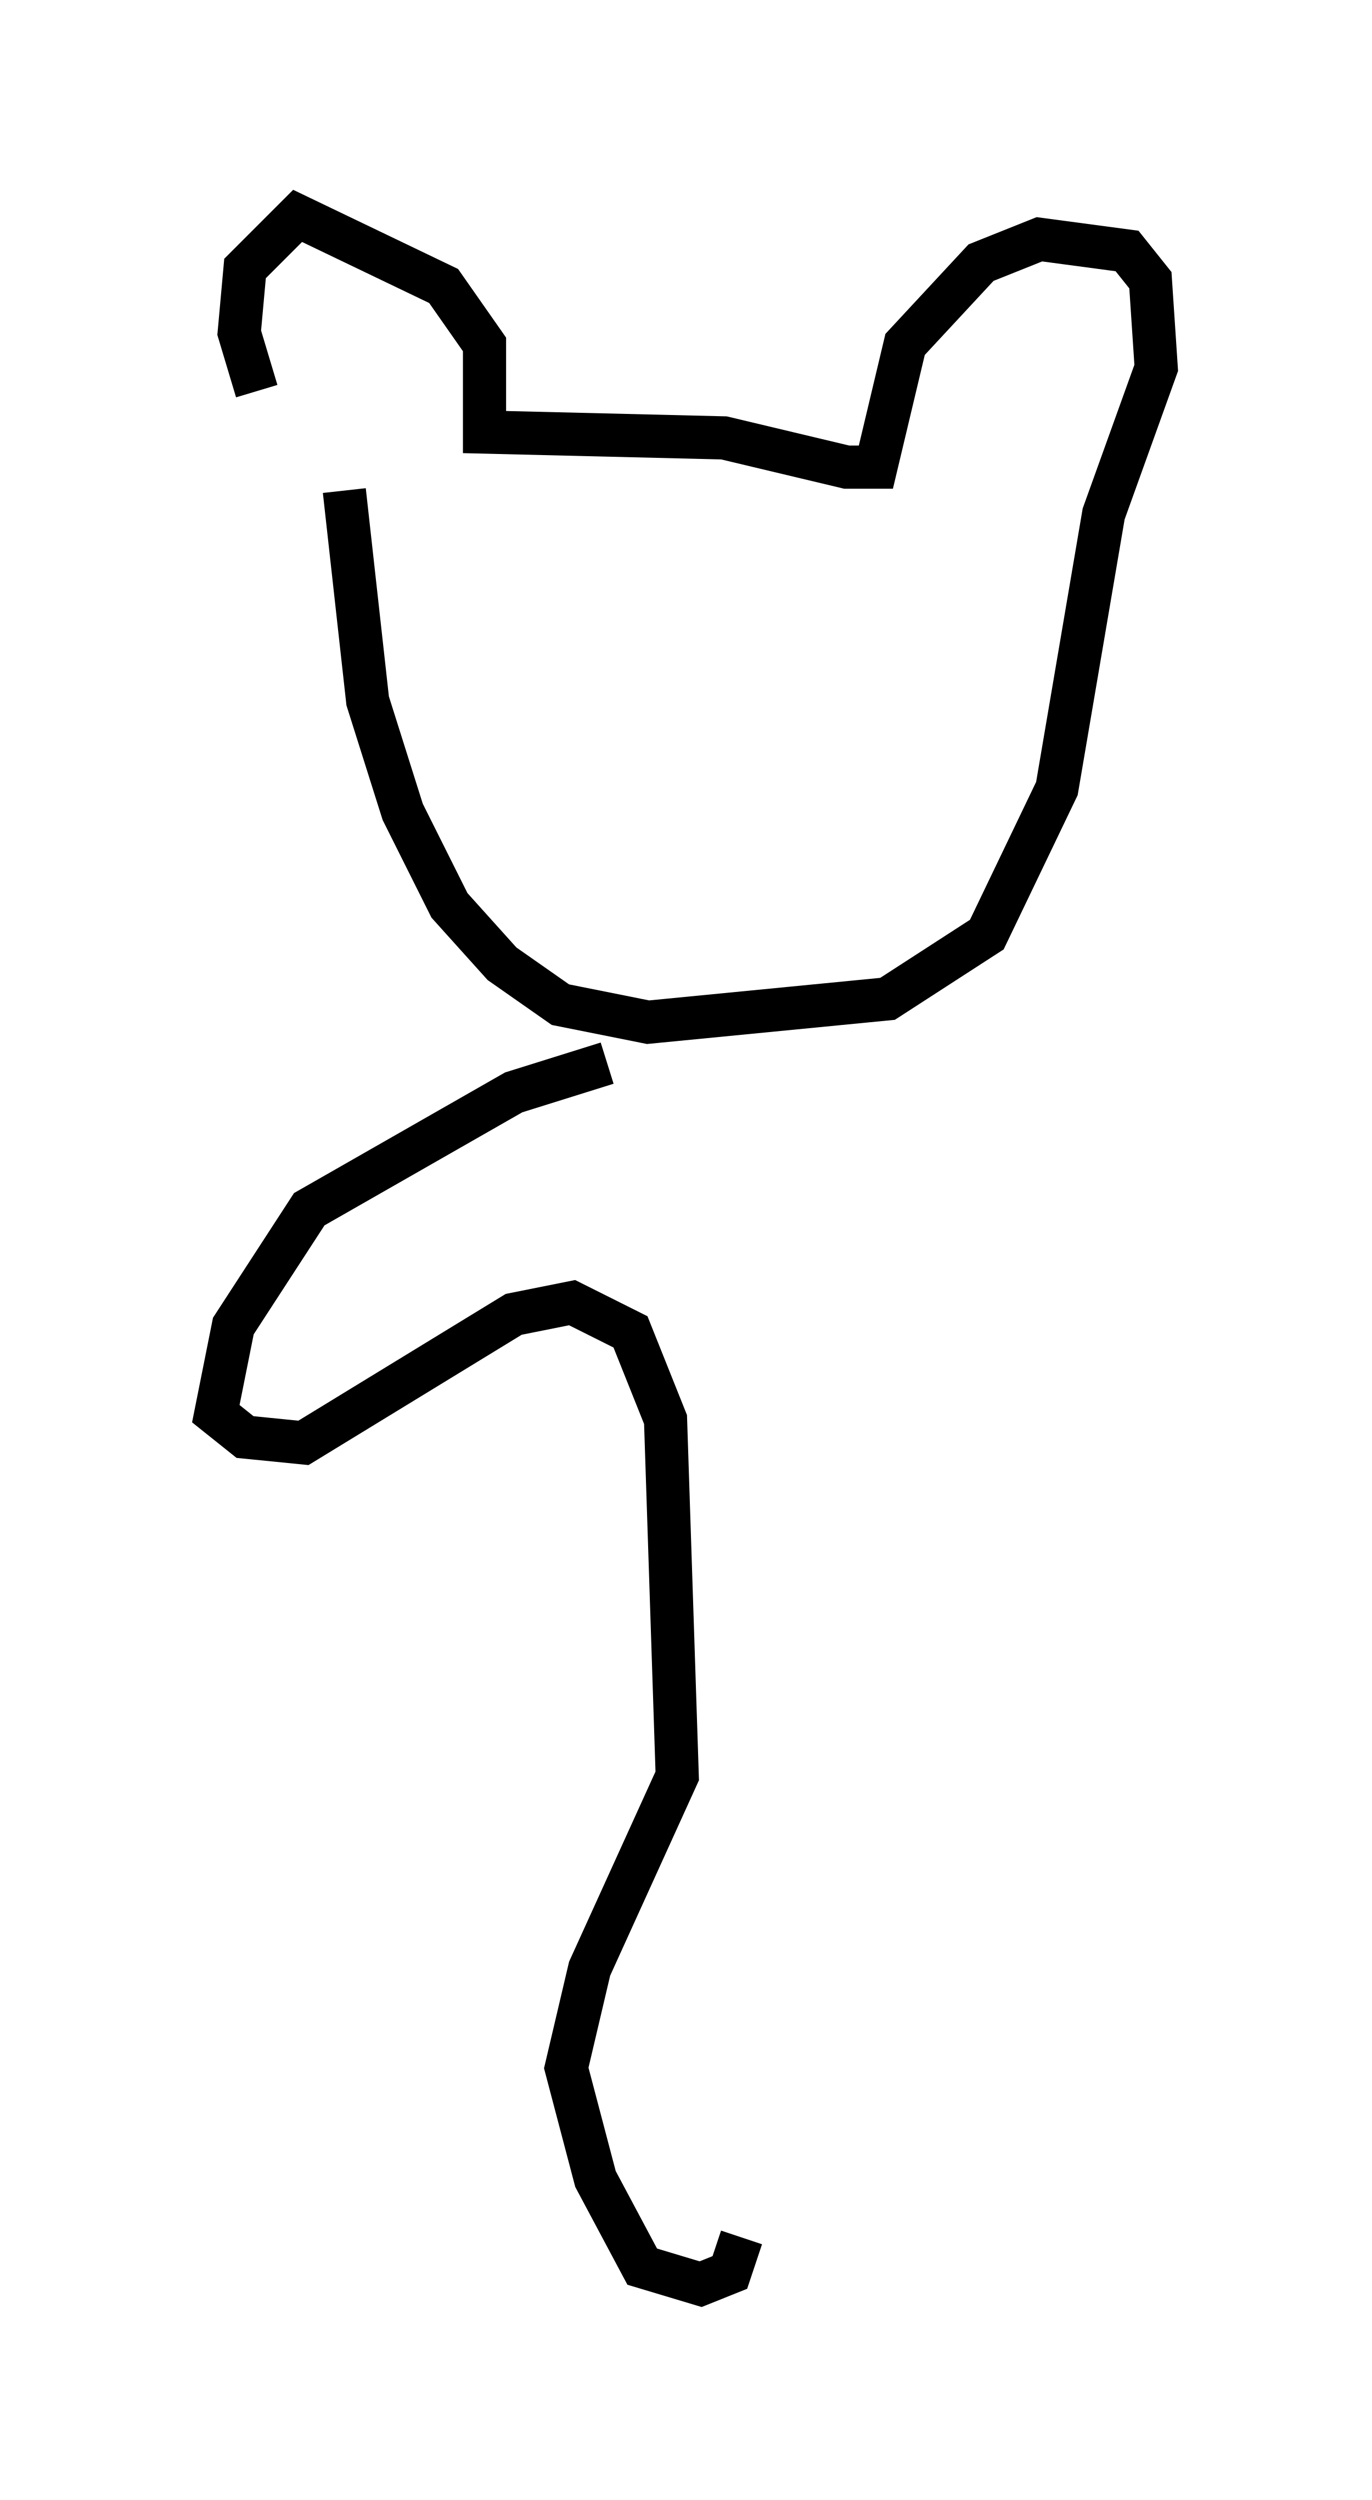 <?xml version="1.0" encoding="utf-8" ?>
<svg baseProfile="full" height="57.902" version="1.1" width="31.786" xmlns="http://www.w3.org/2000/svg" xmlns:ev="http://www.w3.org/2001/xml-events" xmlns:xlink="http://www.w3.org/1999/xlink"><defs /><rect fill="white" height="57.902" width="31.786" x="0" y="0" /><path d="M7.436, 11.089 m-1.488, -2.03 l-0.406, -1.353 0.135, -1.488 l1.218, -1.218 3.383, 1.624 l0.947, 1.353 0.0, 2.03 l5.548, 0.135 2.842, 0.677 l0.677, 0.0 0.677, -2.842 l1.759, -1.894 1.353, -0.541 l2.03, 0.271 0.541, 0.677 l0.135, 2.03 -1.218, 3.383 l-1.083, 6.36 -1.624, 3.383 l-2.3, 1.488 -5.548, 0.541 l-2.03, -0.406 -1.353, -0.947 l-1.218, -1.353 -1.083, -2.165 l-0.812, -2.571 -0.541, -4.871 m6.089, 13.261 l-2.165, 0.677 -4.736, 2.706 l-1.759, 2.706 -0.406, 2.03 l0.677, 0.541 1.353, 0.135 l4.871, -2.977 1.353, -0.271 l1.353, 0.677 0.812, 2.03 l0.271, 8.254 -2.03, 4.465 l-0.541, 2.3 0.677, 2.571 l1.083, 2.03 1.353, 0.406 l0.677, -0.271 0.271, -0.812 " fill="none" stroke="black" stroke-width="1" /></svg>